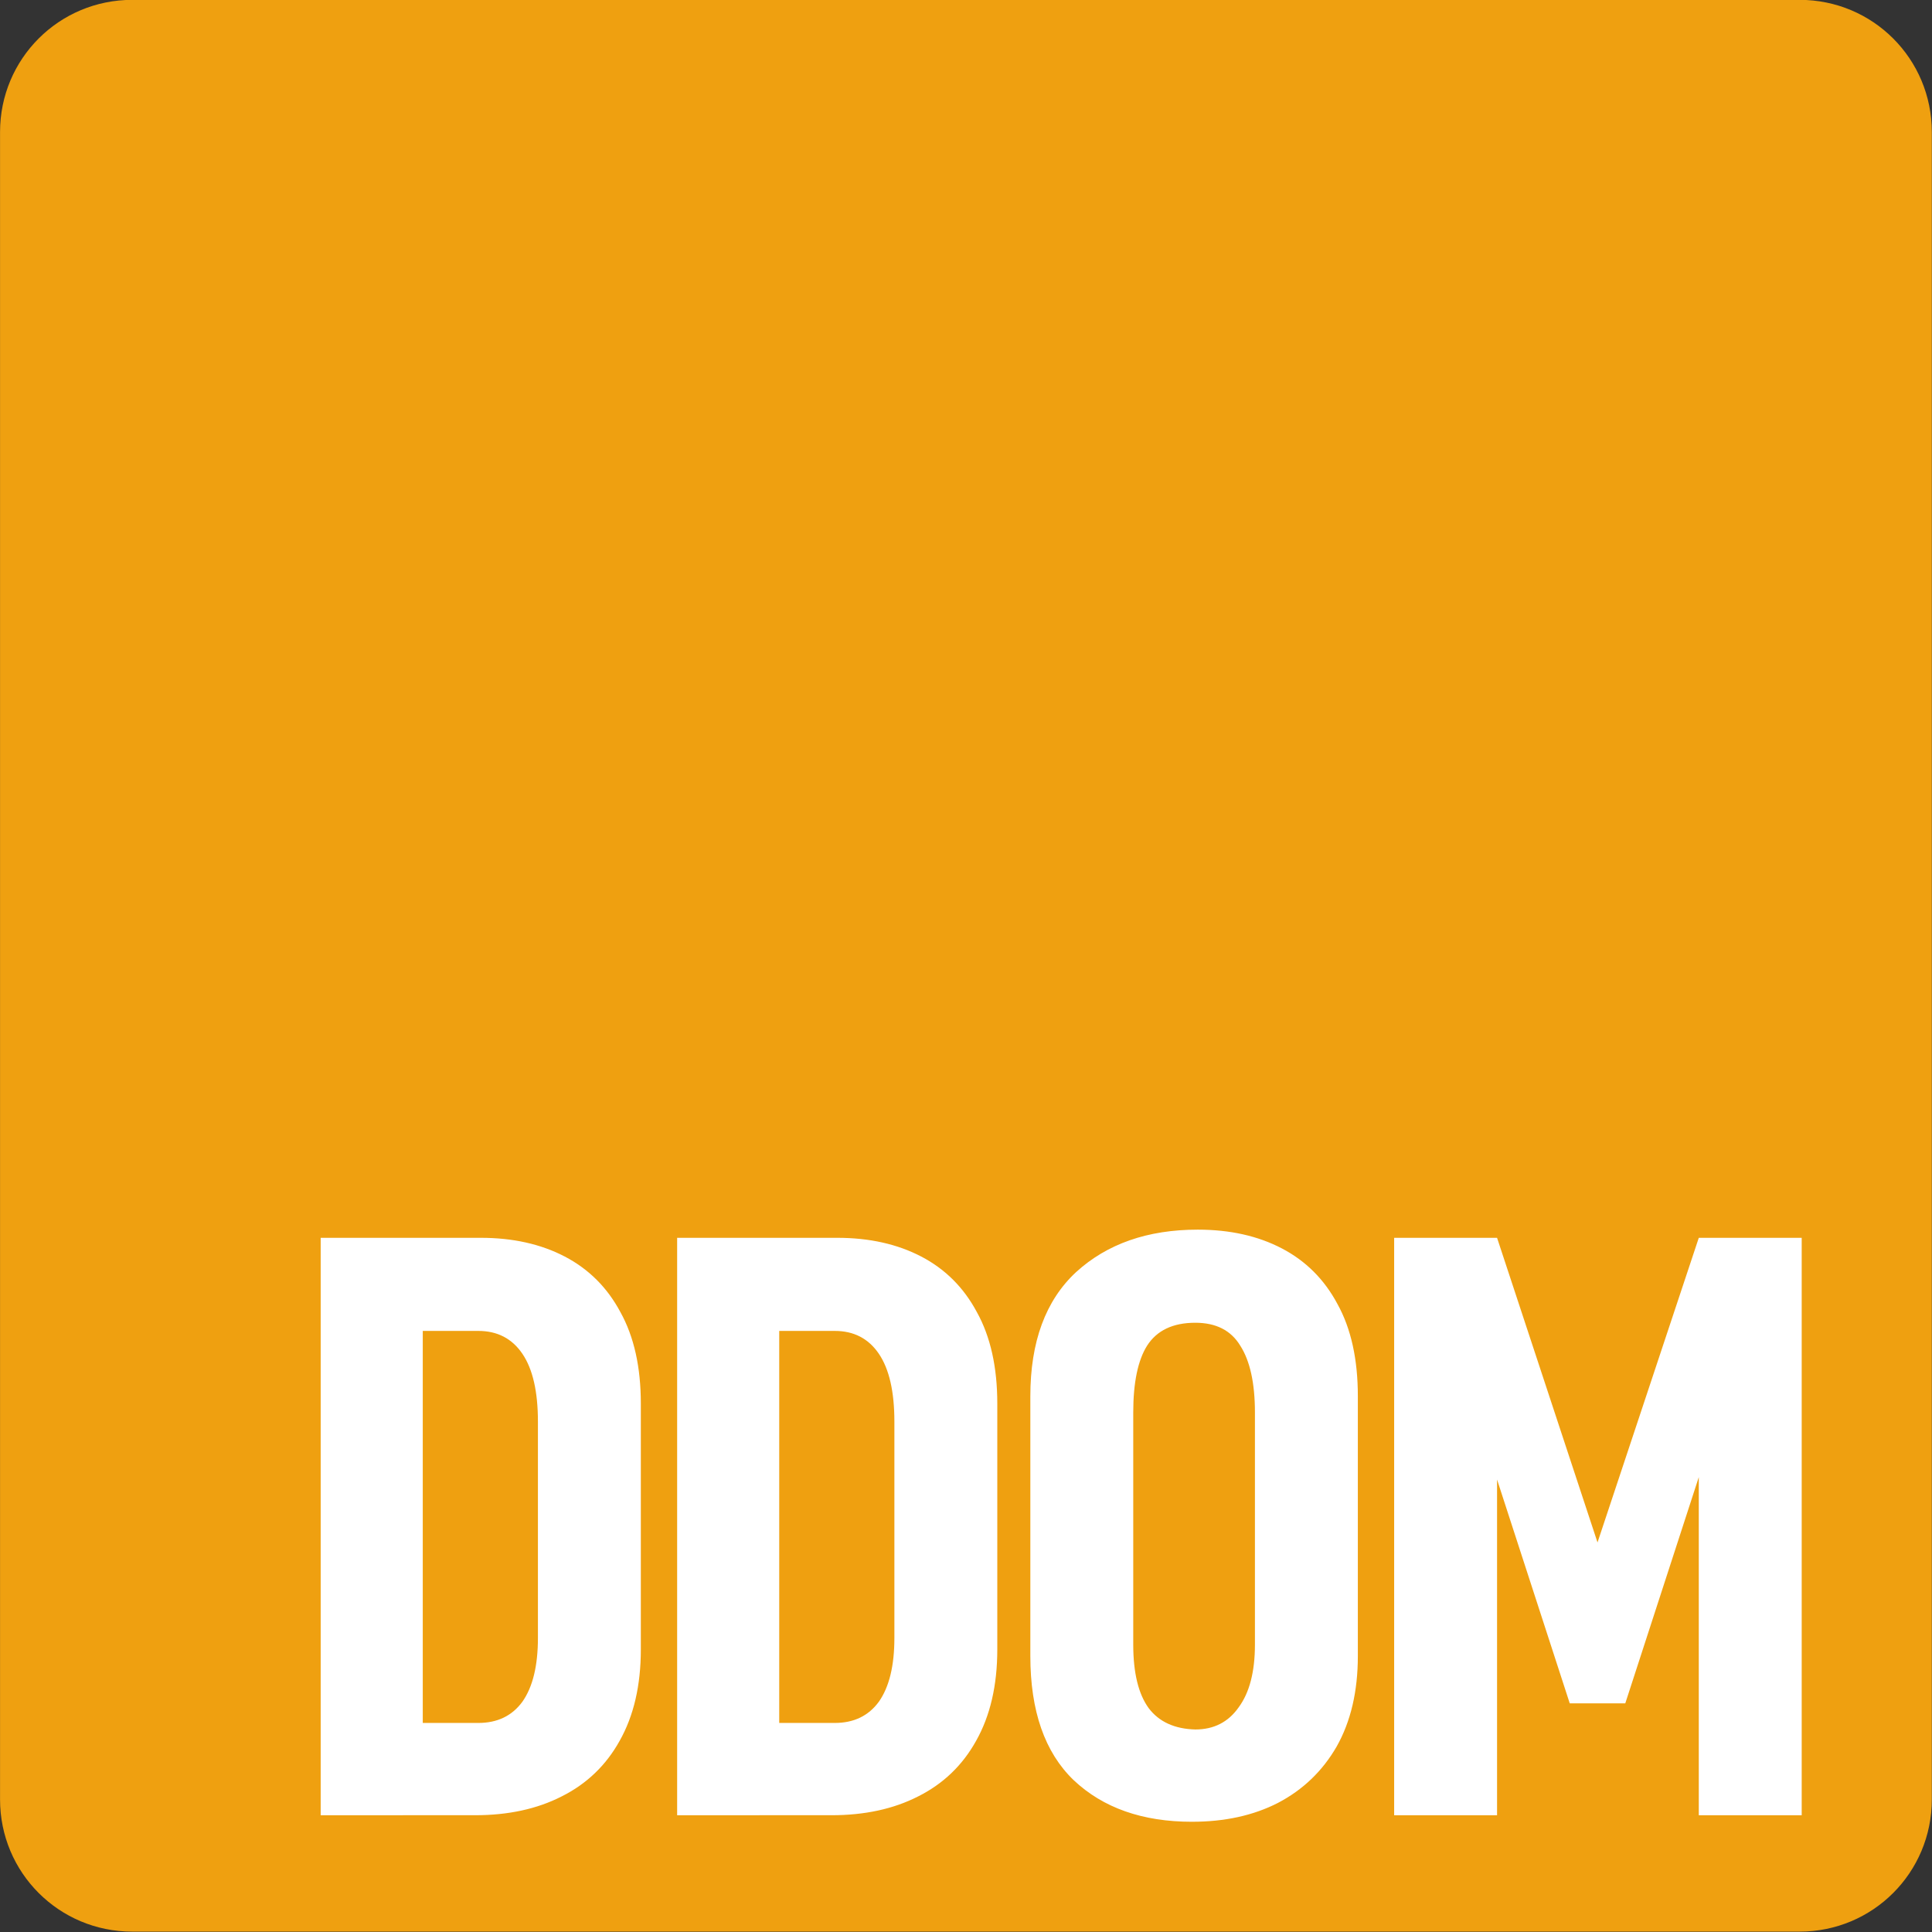 <?xml version="1.0" encoding="UTF-8" standalone="no"?>
<svg
   version="1.1"
   viewBox="0 0 630 630"
   id="svg1"
   sodipodi:docname="ddom.svg"
   inkscape:version="1.4.2 (ebf0e940d0, 2025-05-08)"
   inkscape:export-filename="ddom.png"
   inkscape:export-xdpi="76.190475"
   inkscape:export-ydpi="76.190475"
   xmlns:inkscape="http://www.inkscape.org/namespaces/inkscape"
   xmlns:sodipodi="http://sodipodi.sourceforge.net/DTD/sodipodi-0.dtd"
   xmlns="http://www.w3.org/2000/svg"
   xmlns:svg="http://www.w3.org/2000/svg">
  <rect x="0" y="0" width="630" height="630" fill="#333333" stroke="none"/>
  <defs
     id="defs1">
    <rect
       x="-598.867"
       y="441.074"
       width="657.263"
       height="465.924"
       id="rect1" />
    <clipPath
       clipPathUnits="userSpaceOnUse"
       id="clipPath4">
      <path
         d="M 0,0 H 505 V 505 H 0 Z"
         id="path4" />
    </clipPath>
  </defs>
  <sodipodi:namedview
     id="namedview1"
     pagecolor="#ffffff"
     bordercolor="#000000"
     borderopacity="0.25"
     inkscape:showpageshadow="2"
     inkscape:pageopacity="0.0"
     inkscape:pagecheckerboard="0"
     inkscape:deskcolor="#d1d1d1"
     showgrid="false"
     inkscape:zoom="0.80485282"
     inkscape:cx="401.31561"
     inkscape:cy="661.61165"
     inkscape:window-width="3531"
     inkscape:window-height="1418"
     inkscape:window-x="0"
     inkscape:window-y="0"
     inkscape:window-maximized="1"
     inkscape:current-layer="g4" />
  <!--
The MIT License (MIT)

Copyright (c) 2011 Christopher Williams <chris@iterativedesigns.com>,
                     Manuel Strehl <boldewyn@gmail.com>

Permission is hereby granted, free of charge, to any person obtaining a copy
of this software and associated documentation files (the "Software"), to deal
in the Software without restriction, including without limitation the rights
to use, copy, modify, merge, publish, distribute, sublicense, and/or sell
copies of the Software, and to permit persons to whom the Software is
furnished to do so, subject to the following conditions:

The above copyright notice and this permission notice shall be included in
all copies or substantial portions of the Software.

THE SOFTWARE IS PROVIDED "AS IS", WITHOUT WARRANTY OF ANY KIND, EXPRESS OR
IMPLIED, INCLUDING BUT NOT LIMITED TO THE WARRANTIES OF MERCHANTABILITY,
FITNESS FOR A PARTICULAR PURPOSE AND NONINFRINGEMENT. IN NO EVENT SHALL THE
AUTHORS OR COPYRIGHT HOLDERS BE LIABLE FOR ANY CLAIM, DAMAGES OR OTHER
LIABILITY, WHETHER IN AN ACTION OF CONTRACT, TORT OR OTHERWISE, ARISING FROM,
OUT OF OR IN CONNECTION WITH THE SOFTWARE OR THE USE OR OTHER DEALINGS IN
THE SOFTWARE.
-->
  <g
     id="g4"
     transform="matrix(0.793,0,0,0.793,120.2,-387.793)"
     style="fill:#292827;fill-opacity:1">
    <path
       id="background"
       style="fill:#efa010;stroke-width:1.261"
       d="M -97.206,488.961 H 588.445 c 30.111,0 54.352,24.241 54.352,54.352 v 685.651 c 0,30.111 -24.241,54.352 -54.352,54.352 H -97.206 c -30.111,0 -54.352,-24.241 -54.352,-54.352 V 543.313 c 0,-30.111 24.241,-54.352 54.352,-54.352 z" />
    <path
       d="M -19.712,1235.457 V 998.016 h 65.825 q 19.815,0 34.592,7.724 14.777,7.724 22.837,22.837 8.396,15.113 8.396,37.614 v 101.089 q 0,22.166 -8.732,37.614 -8.396,15.113 -23.845,22.837 -15.113,7.724 -35.599,7.724 z m 41.98,-37.95 h 22.837 q 11.754,0 18.136,-8.732 6.381,-9.068 6.381,-26.196 v -88.998 q 0,-18.471 -6.381,-27.875 -6.381,-9.404 -18.136,-9.404 H 22.268 Z m 104.6,37.95 V 998.016 h 65.825 q 19.815,0 34.592,7.724 14.777,7.724 22.837,22.837 8.396,15.113 8.396,37.614 v 101.089 q 0,22.166 -8.732,37.614 -8.396,15.113 -23.845,22.837 -15.113,7.724 -35.599,7.724 z m 41.98,-37.95 h 22.837 q 11.755,0 18.136,-8.732 6.381,-9.068 6.381,-26.196 v -88.998 q 0,-18.471 -6.381,-27.875 -6.381,-9.404 -18.136,-9.404 h -22.837 z m 169.754,40.637 q -30.562,0 -48.697,-17.128 -17.8,-17.128 -17.8,-51.048 v -106.798 q 0,-33.584 18.807,-51.048 19.143,-17.464 50.041,-17.464 19.815,0 34.592,7.724 14.777,7.724 22.837,22.837 8.396,15.113 8.396,37.95 v 106.798 q 0,21.83 -8.732,37.279 -8.732,15.113 -24.181,23.173 -15.113,7.724 -35.264,7.724 z m -24.181,-72.878 q 0,17.464 6.381,26.196 6.381,8.396 19.143,8.732 11.419,0 17.8,-9.068 6.717,-9.068 6.717,-25.86 v -95.379 q 0,-18.136 -6.045,-27.539 -5.709,-9.404 -18.471,-9.404 -13.77,0 -19.815,9.404 -5.709,9.068 -5.709,27.539 z m 107.287,70.191 V 998.016 h 42.316 l 41.309,125.269 41.645,-125.269 h 42.316 V 1235.457 H 546.978 V 1096.418 l -30.226,93.028 h -22.837 l -29.89,-92.021 v 138.031 z"
       id="text"
       aria-label="DDOM"
       style="fill:#ffffff;fill-opacity:1" />
  </g>
</svg>
